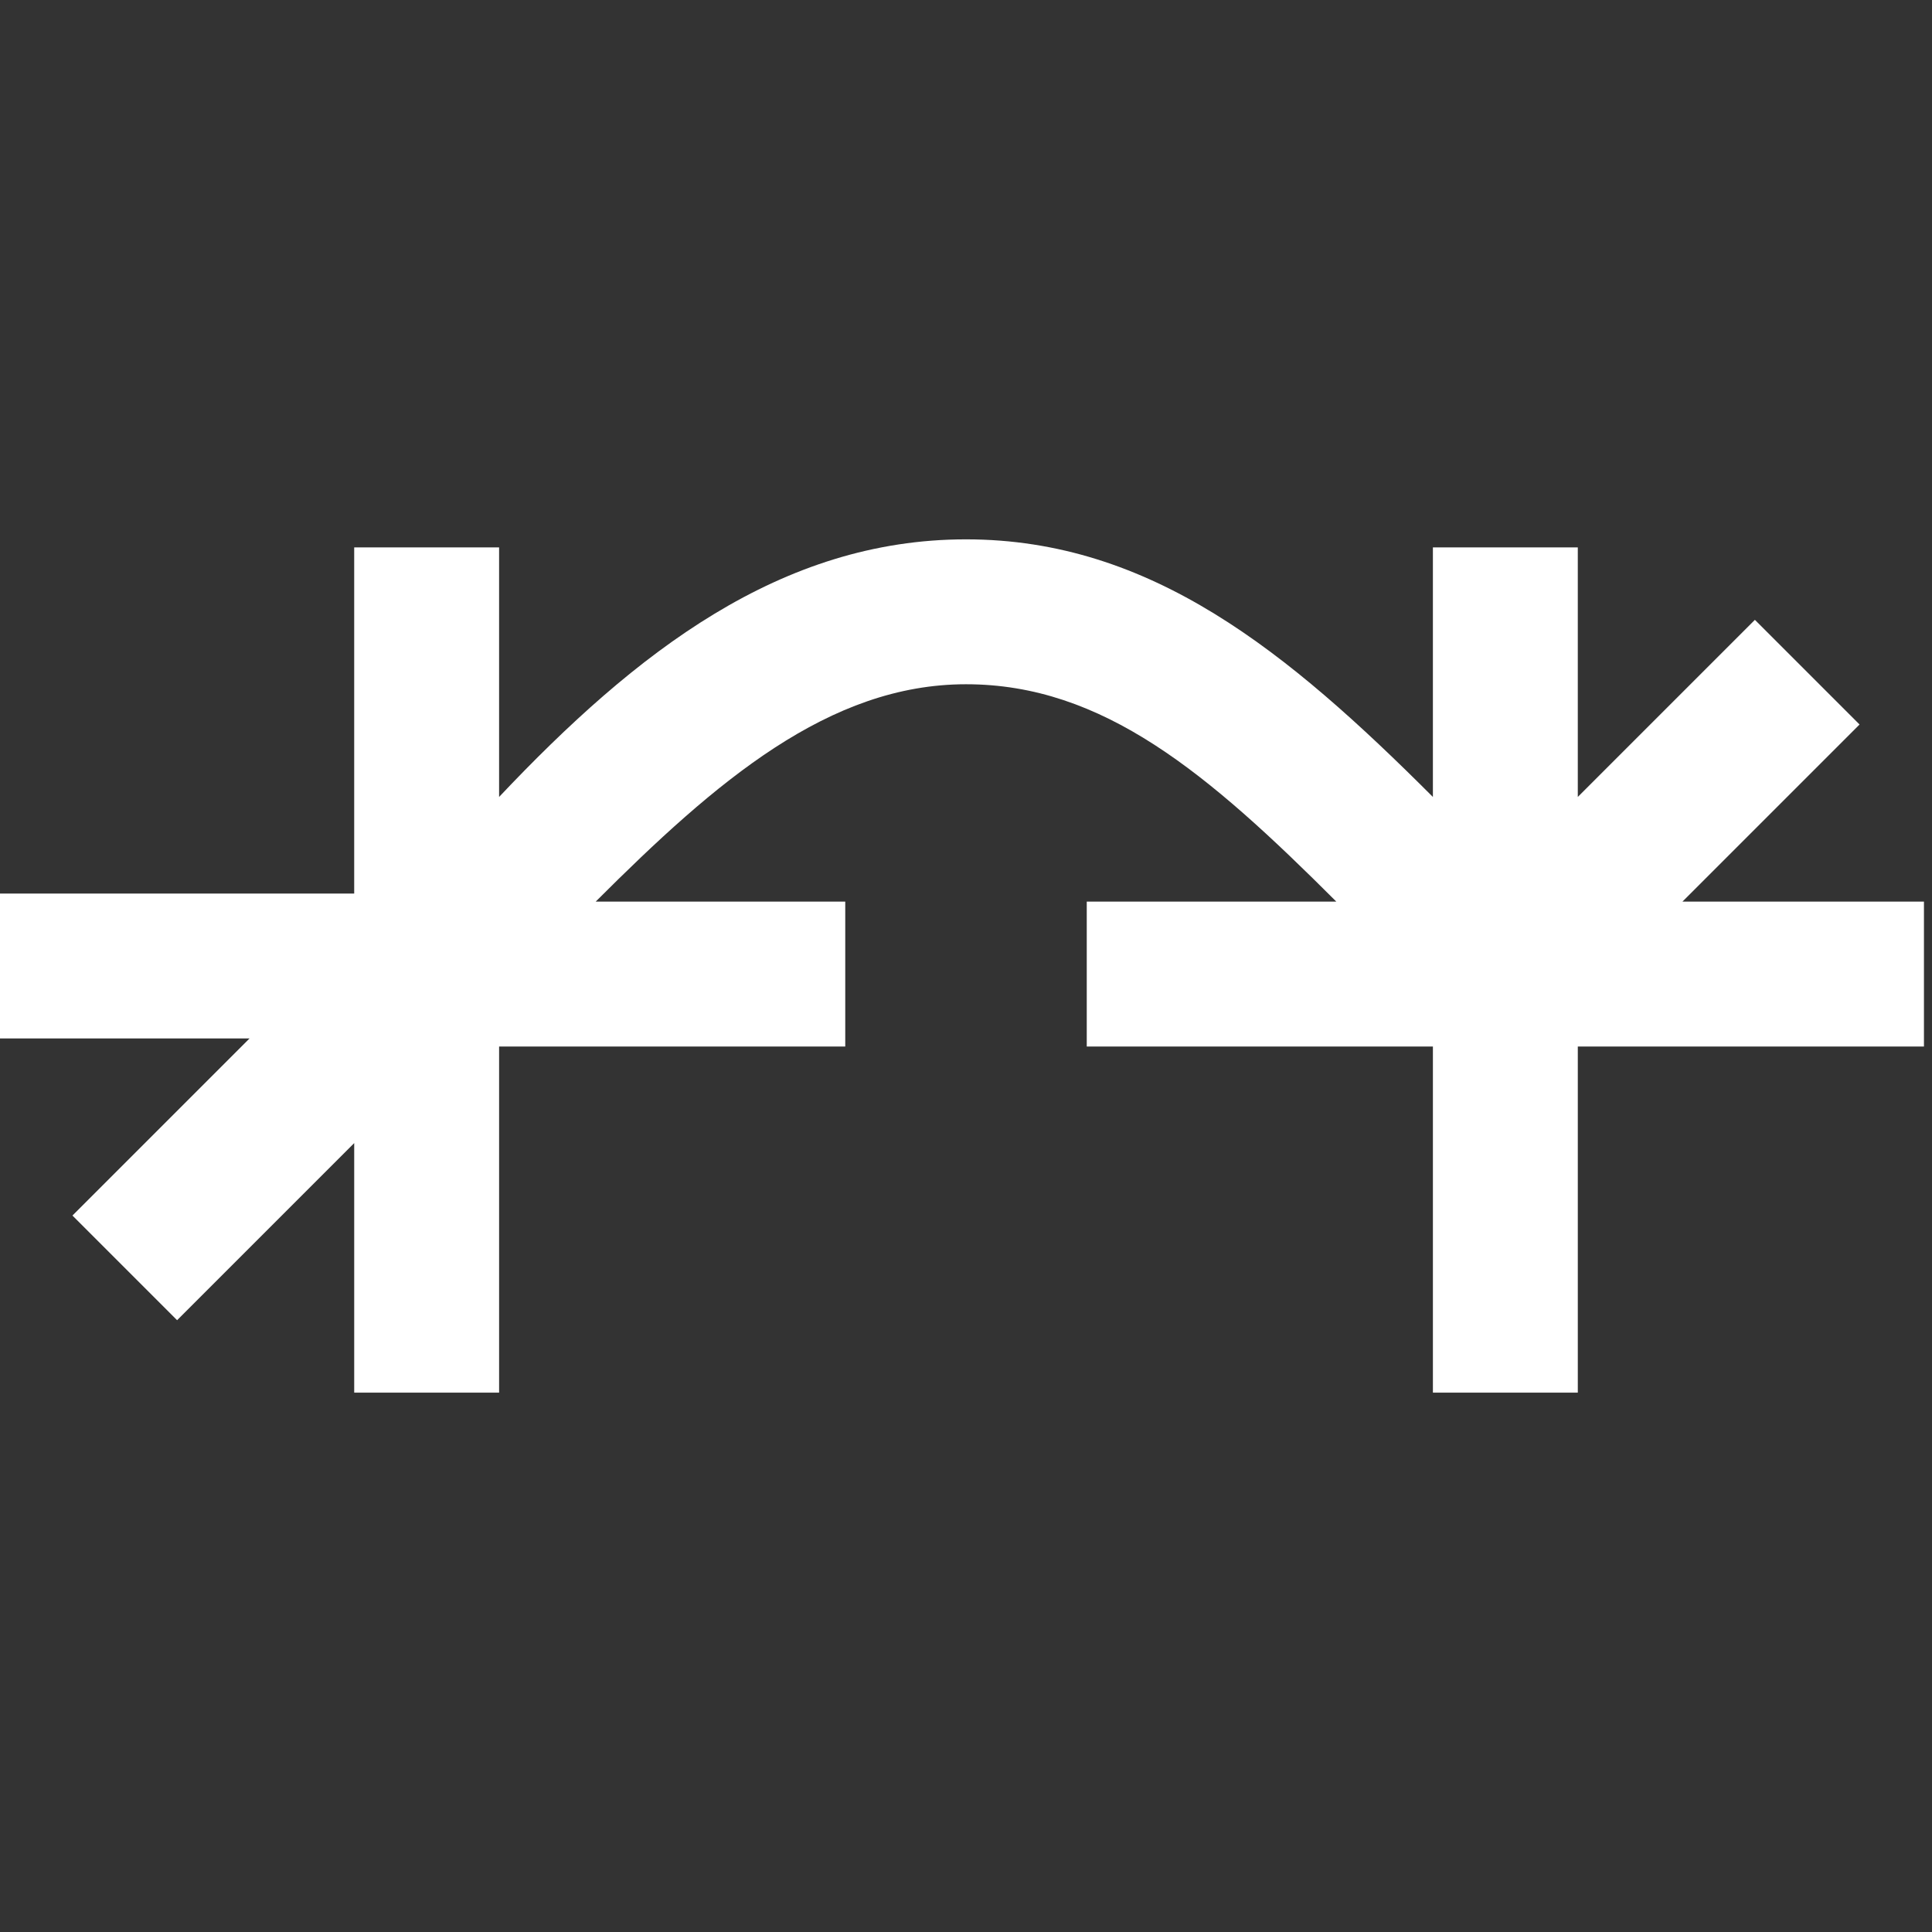 <?xml version="1.0" encoding="UTF-8"?>
<svg id="Calque_1" data-name="Calque 1" xmlns="http://www.w3.org/2000/svg" version="1.1" viewBox="0 0 24 24">
  <rect x="0" y="0" width="24" height="24" fill="#333333" stroke="none"/>
  <defs>
    <style>
      .cls-1 {
        fill: #fff;
        stroke-width: 0px;
      }
    </style>
  </defs>
  <path class="cls-1" d="M24,11.2h-3.1l2.2-2.2-1.3-1.3-2.2,2.2v-3.1h-1.8v3.1c-1.8-1.8-3.5-3.2-5.8-3.2s-4.1,1.4-5.8,3.2v-3.1h-1.8v4.3H0v1.8h3.1l-2.2,2.2,1.3,1.3,2.2-2.2v3.1h1.8v-4.3h4.3v-1.8h-3.1c1.5-1.5,2.9-2.7,4.6-2.7s3,1.1,4.6,2.7h-3.1v1.8h4.3v4.3h1.8v-4.3h4.3v-1.8Z"/>
</svg>